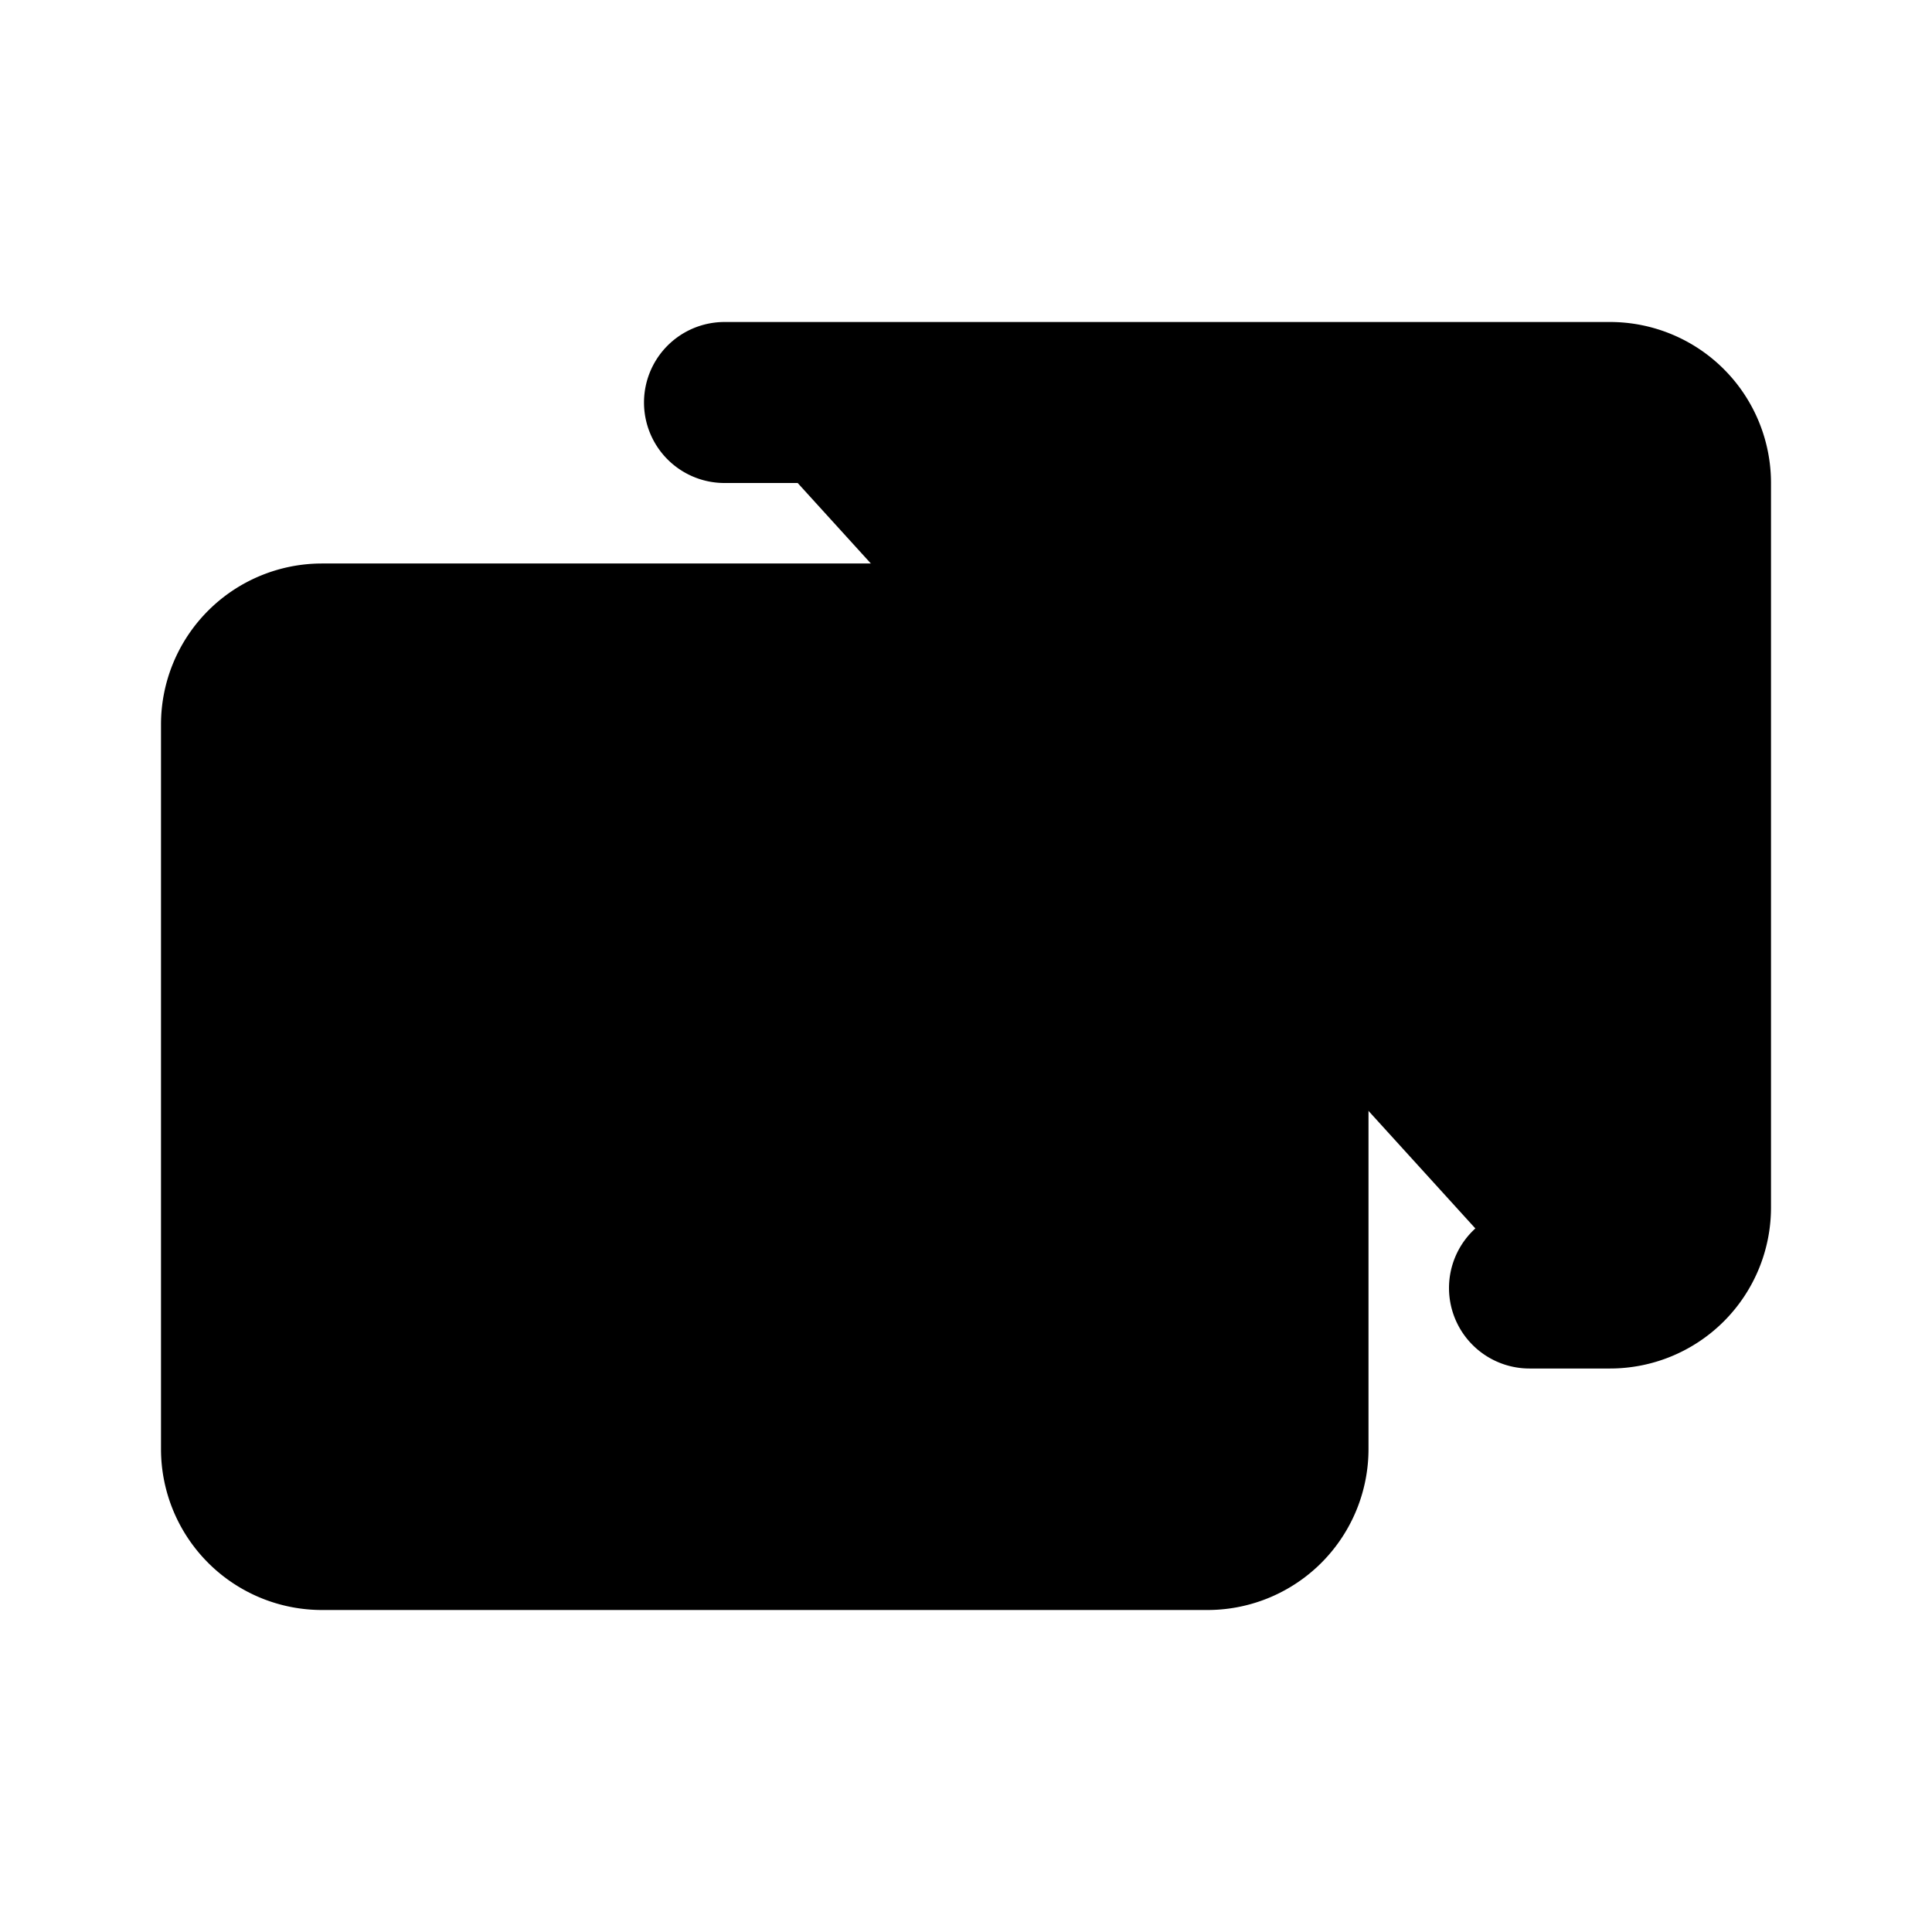 <svg xmlns="http://www.w3.org/2000/svg" viewBox="0 0 24 24">
  <path stroke="currentColor" stroke-linecap="round" stroke-linejoin="round" stroke-width="2"
    d="M3 11.5h13m-13 0V18a1 1 0 0 0 1 1h11a1 1 0 0 0 1-1v-6.5m-13 0V9a1 1 0 0 1 1-1h11a1 1 0 0 1 1 1v2.5M9 5h11a1 1 0 0 1 1 1v9a1 1 0 0 1-1 1h-1" />
</svg>